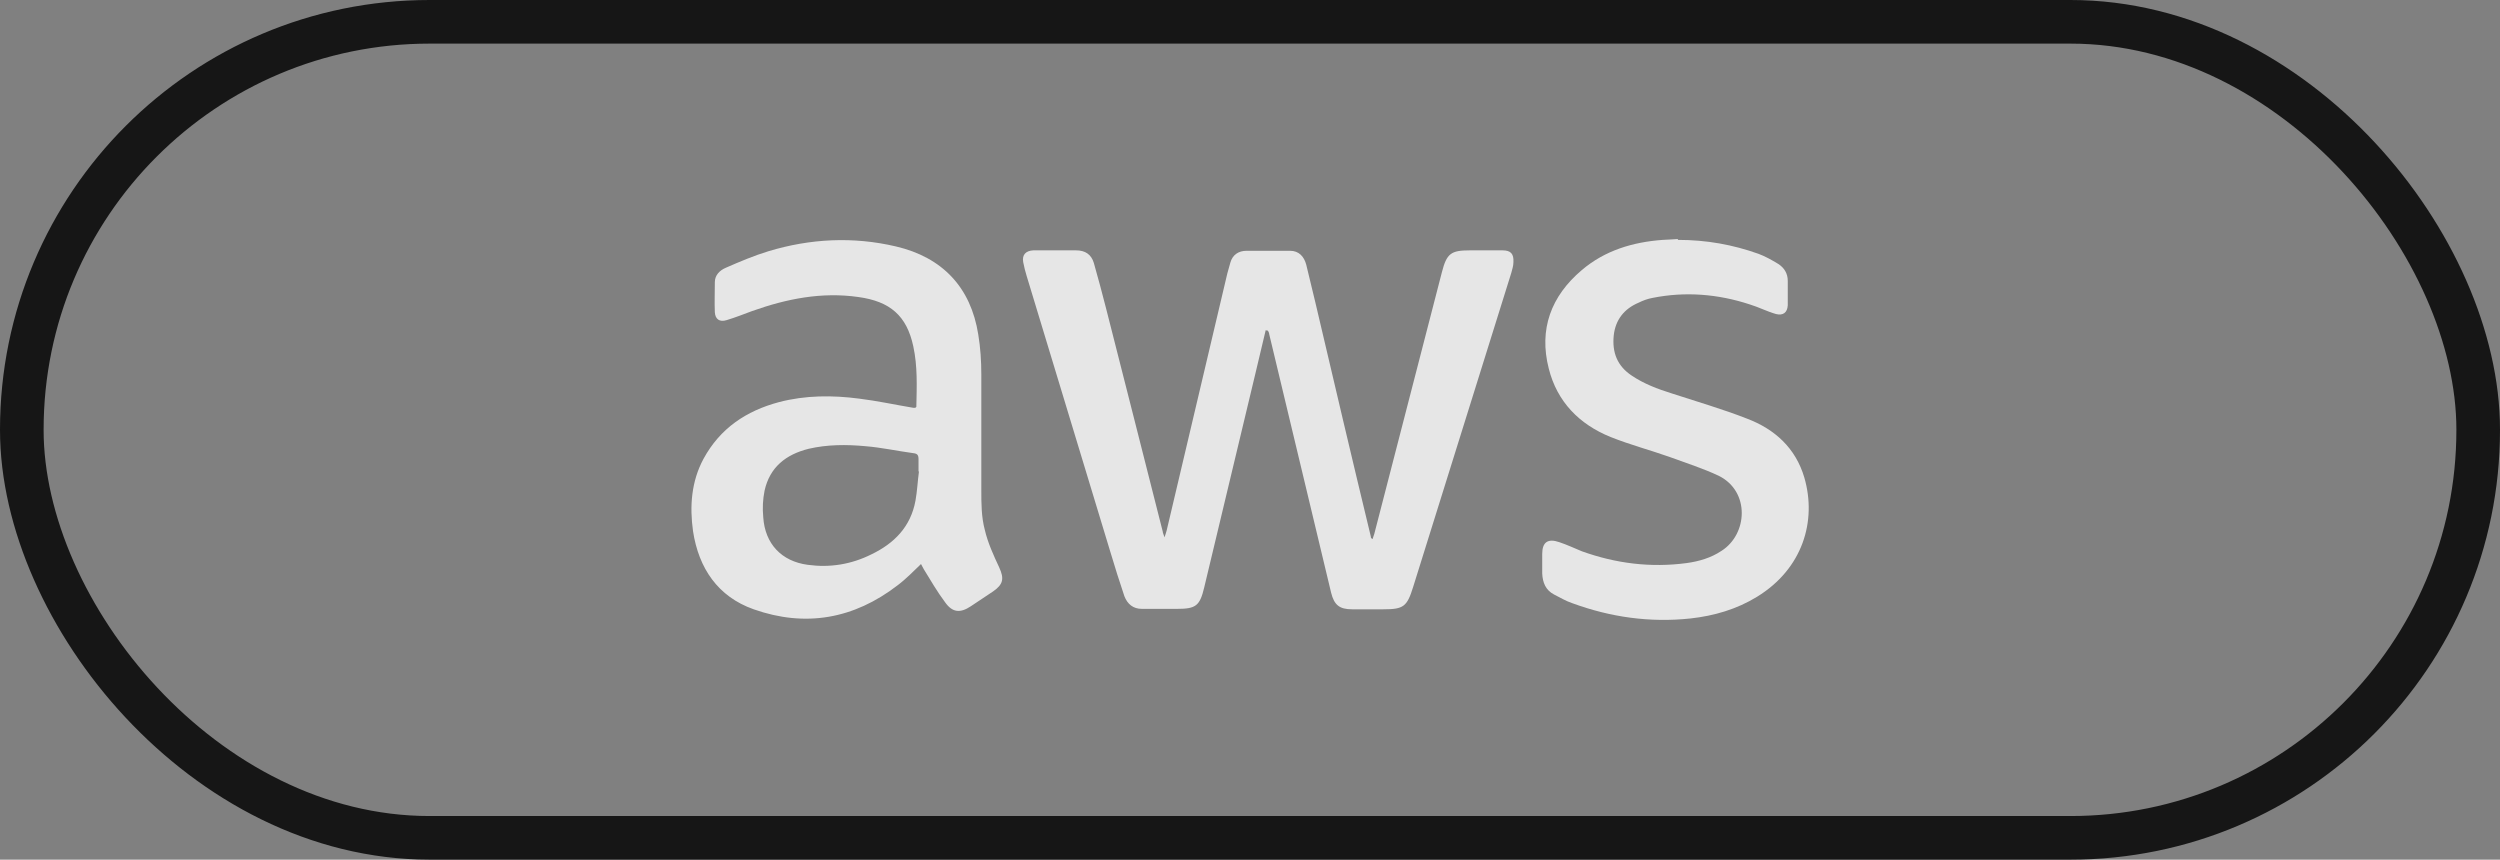 <?xml version="1.0" encoding="UTF-8"?>
<svg id="uuid-e1b449b6-cb35-4c1a-b835-ff0f7409aa00" data-name="Capa 2" xmlns="http://www.w3.org/2000/svg" viewBox="0 0 57.32 19.71">
  <rect x="0" y="0" width="57.32" height="19.71" fill="#808080" stroke="none"/>
  <defs>
    <style>
      .uuid-65e8469c-209e-41d5-9c27-267fac150ae3 {
        fill: #fff;
      }

      .uuid-f5afd61a-7798-41ff-b7d3-227e47395197 {
        opacity: .8;
      }

      .uuid-349af5da-3b25-4f93-b077-bf94b406b02a {
        fill: none;
        stroke: #161616;
        stroke-miterlimit: 10;
      }
    </style>
  </defs>
  <g id="uuid-1e9504aa-7ecb-416a-8a44-fae7e9548378" data-name="logos">
    <g>
      <g class="uuid-f5afd61a-7798-41ff-b7d3-227e47395197">
        <path class="uuid-65e8469c-209e-41d5-9c27-267fac150ae3" d="m29.02,7.57c-.08.34-.16.67-.24,1.01-.39,1.63-.78,3.26-1.17,4.89-.1.42-.19.49-.62.49-.27,0-.54,0-.81,0-.2,0-.33-.11-.4-.29-.11-.33-.22-.67-.32-1.01-.64-2.11-1.28-4.22-1.92-6.33-.03-.1-.06-.21-.08-.32-.03-.17.06-.26.23-.27.33,0,.65,0,.98,0,.21,0,.35.09.41.29.1.35.19.69.28,1.04.43,1.7.87,3.41,1.3,5.12,0,.03.02.06.04.13.02-.07.04-.11.05-.16.46-1.96.93-3.93,1.39-5.89.02-.08.05-.17.07-.25.05-.18.19-.27.37-.27.33,0,.67,0,1,0,.2,0,.32.13.37.32.07.29.14.58.21.87.42,1.79.84,3.58,1.27,5.36,0,.02,0,.04.04.06.01-.04.03-.08.04-.12.52-2,1.03-4,1.55-6,.11-.43.21-.5.64-.5.25,0,.5,0,.75,0,.19,0,.26.08.25.27,0,.09-.03.17-.05.25-.75,2.4-1.5,4.8-2.25,7.2-.14.45-.22.51-.68.51-.24,0-.48,0-.72,0-.29,0-.41-.1-.48-.38-.17-.71-.34-1.42-.51-2.13-.3-1.27-.61-2.53-.91-3.8,0-.03-.02-.06-.03-.08,0,0-.01,0-.02,0Z"/>
        <path class="uuid-65e8469c-209e-41d5-9c27-267fac150ae3" d="m21.14,12.91c-.19.18-.36.36-.56.51-1,.77-2.11.97-3.3.55-.82-.29-1.26-.94-1.39-1.79-.08-.57-.04-1.14.24-1.66.38-.7.98-1.1,1.73-1.3.61-.16,1.23-.16,1.84-.08.41.05.82.14,1.24.21.02,0,.04,0,.05,0,0-.01.02-.02.02-.02.01-.47.03-.93-.07-1.39-.15-.7-.53-1.03-1.26-1.13-.84-.12-1.64.04-2.43.32-.19.07-.39.15-.59.21-.16.05-.26-.02-.27-.18-.01-.23,0-.46,0-.69,0-.16.11-.27.25-.33.32-.14.65-.28.98-.38.96-.29,1.94-.34,2.92-.11,1.07.25,1.72.94,1.89,2.02.05.3.07.61.07.92,0,.88,0,1.77,0,2.65,0,.3,0,.61.08.91.07.3.2.58.33.86.12.26.09.39-.14.55-.17.11-.34.23-.51.34-.24.16-.42.15-.59-.09-.18-.24-.33-.5-.49-.76-.03-.05-.05-.1-.08-.15Zm-.07-2.1s0,0-.01,0c0-.09,0-.19,0-.28,0-.1-.03-.13-.12-.14-.37-.05-.73-.13-1.1-.16-.43-.04-.87-.04-1.3.06-.52.13-.89.42-1.01.96-.04.2-.05.4-.03.61.04.61.42,1.01,1.02,1.09.51.07,1-.01,1.46-.24.52-.25.9-.63,1.01-1.23.04-.22.05-.45.08-.67Z"/>
        <path class="uuid-65e8469c-209e-41d5-9c27-267fac150ae3" d="m38.47,5.5c.66,0,1.26.11,1.85.32.16.06.3.14.45.23.14.09.22.22.22.39,0,.19,0,.38,0,.56-.01.17-.11.24-.27.2-.21-.06-.4-.16-.6-.22-.73-.24-1.48-.3-2.23-.15-.11.02-.22.06-.32.11-.33.14-.53.39-.57.75-.04.39.08.7.41.92.28.19.6.31.92.41.58.19,1.17.36,1.73.58.63.24,1.11.67,1.31,1.35.29,1-.04,2.09-1.08,2.73-.47.29-.99.44-1.53.5-.93.1-1.84-.03-2.71-.35-.15-.05-.28-.13-.42-.2-.19-.1-.26-.27-.27-.48,0-.15,0-.3,0-.45,0-.27.13-.36.39-.27.18.06.35.14.52.21.78.28,1.58.38,2.4.27.29-.04.56-.12.8-.28.6-.38.66-1.36-.06-1.72-.36-.17-.74-.29-1.12-.43-.45-.16-.91-.28-1.36-.46-.72-.29-1.23-.81-1.42-1.57-.23-.9.05-1.66.76-2.26.53-.45,1.17-.64,1.85-.69.13-.01.26-.01.35-.02Z"/>
      </g>
      <rect class="uuid-349af5da-3b25-4f93-b077-bf94b406b02a" x=".5" y=".5" width="56.32" height="18.71" rx="9.35" ry="9.35"/>
    </g>
  </g>
</svg>